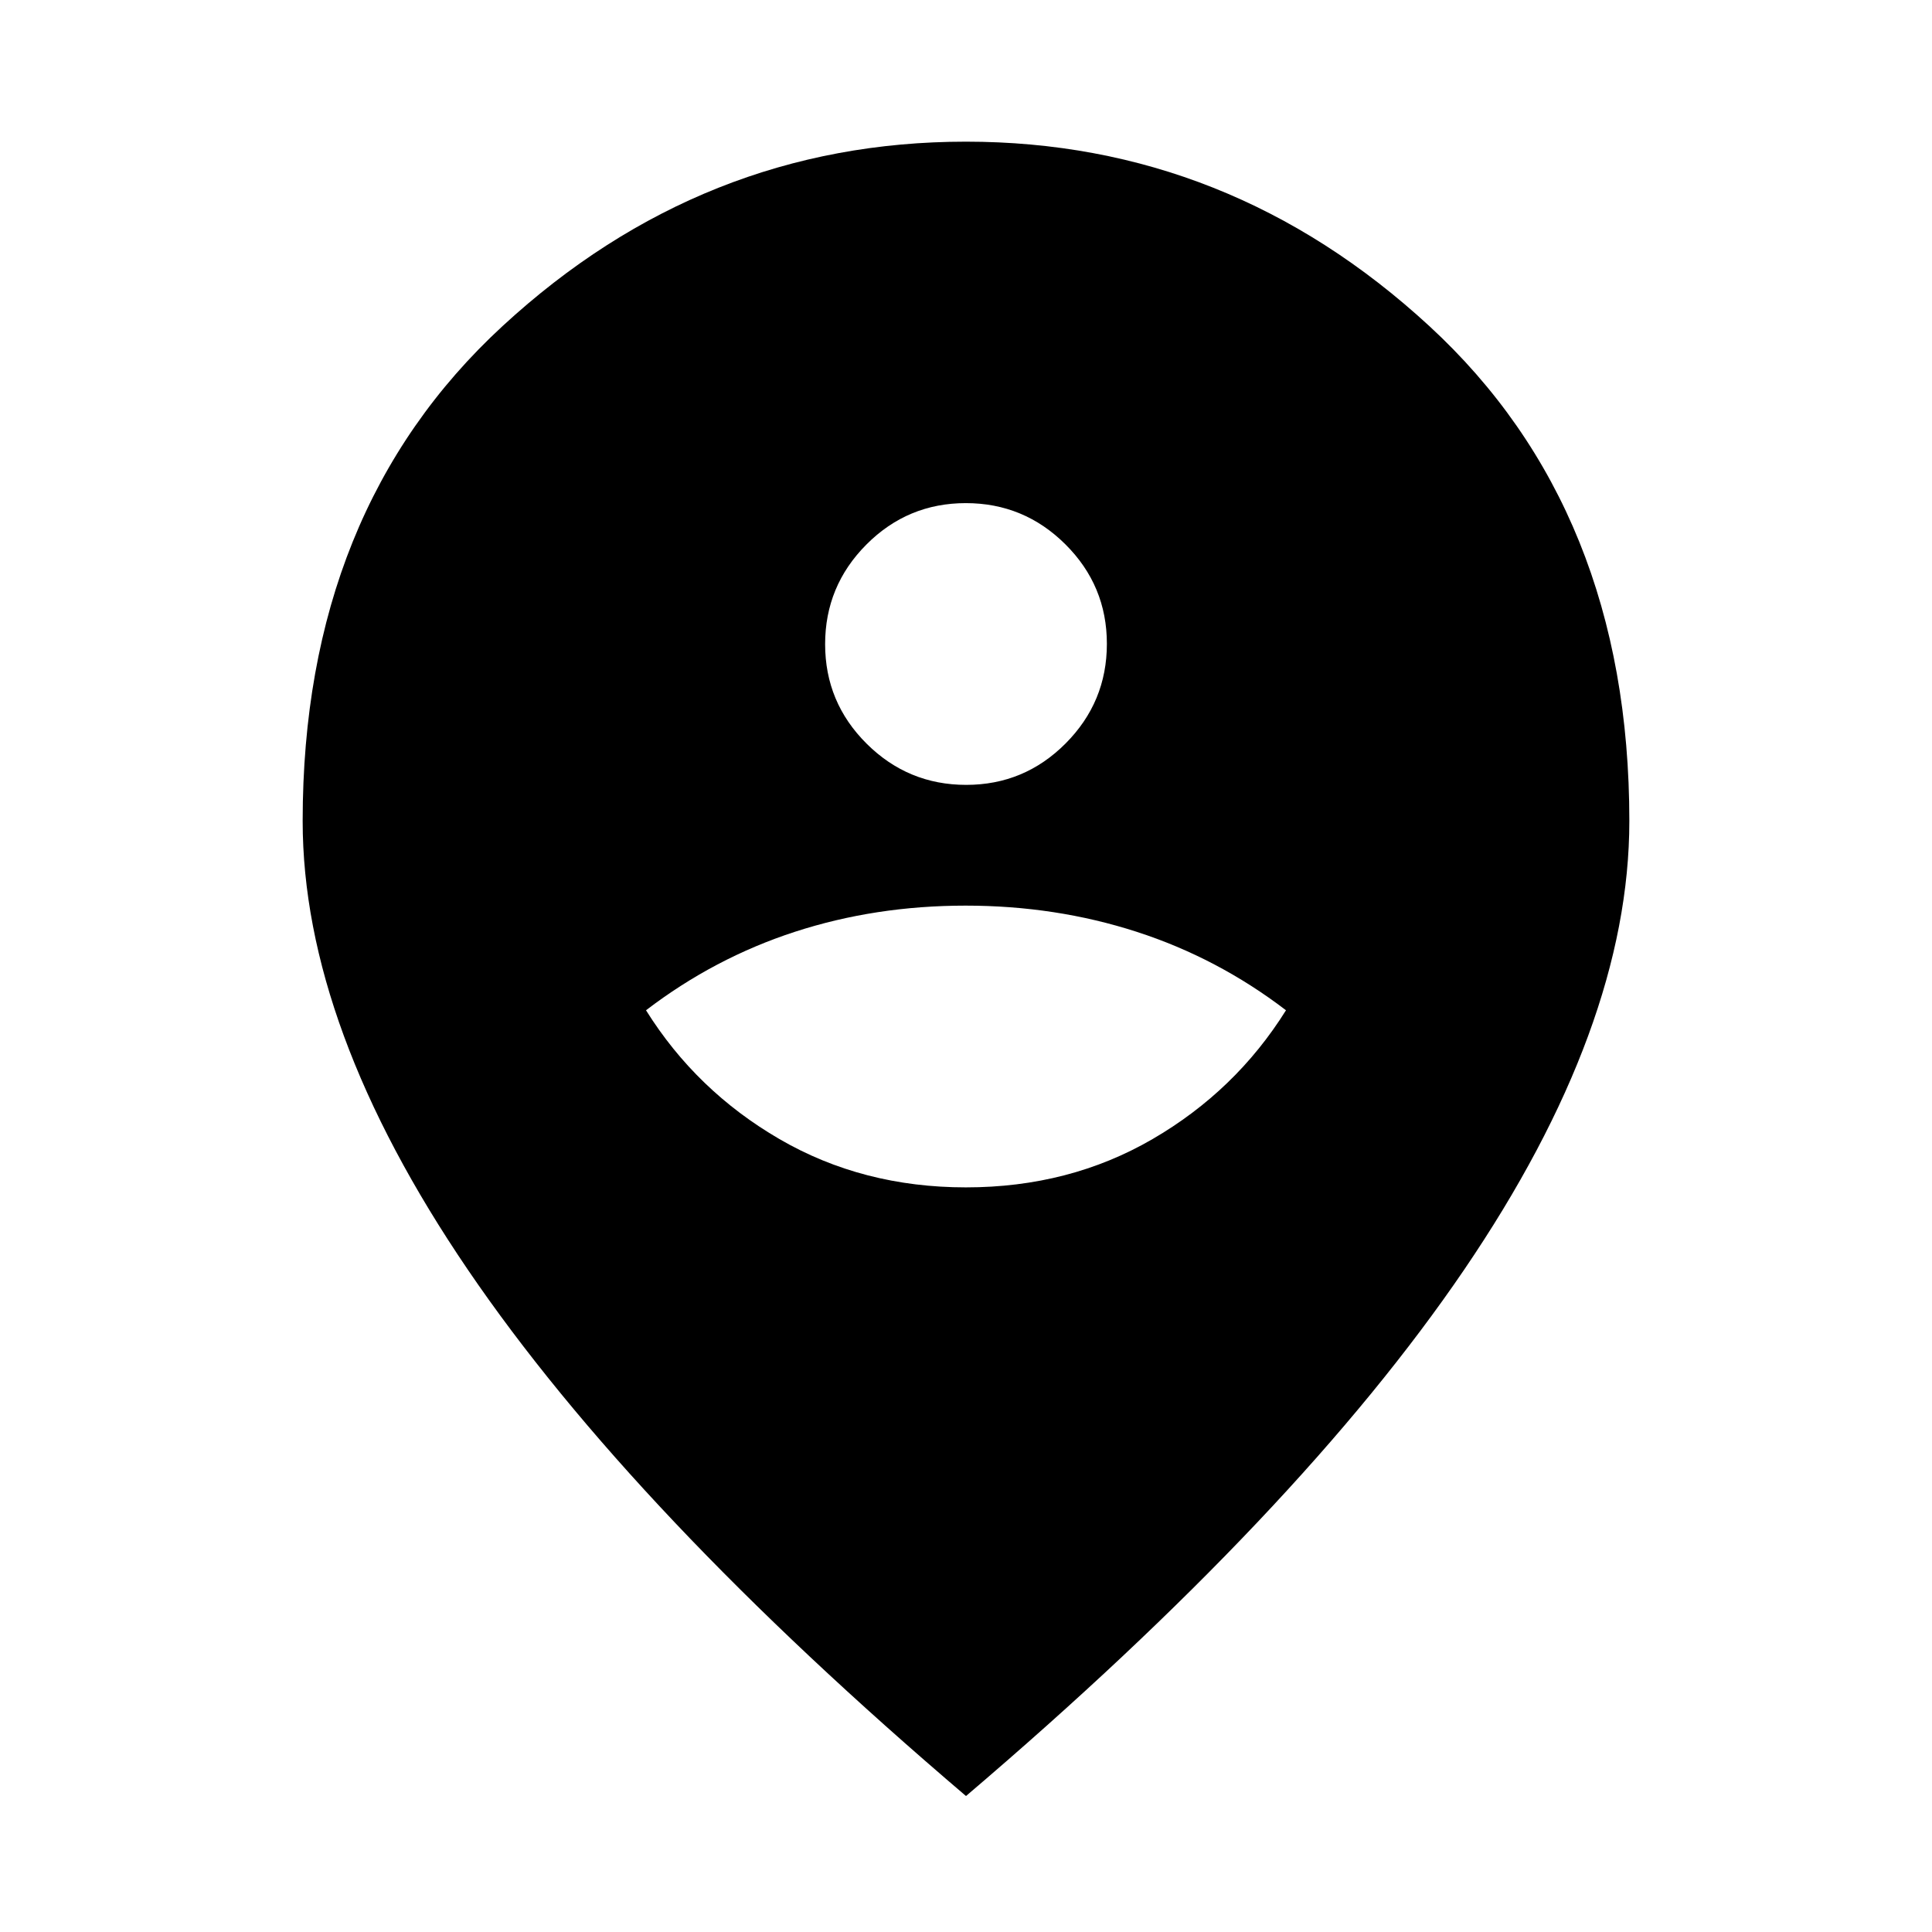 <svg xmlns="http://www.w3.org/2000/svg" width="48" height="48" viewBox="0 96 960 960"><path d="M480 686q51.397 0 92.699-24Q614 638 639 598q-34-26-74.215-39t-85-13Q435 546 395 559t-74 39q25 40 66.301 64 41.302 24 92.699 24Zm.089-200Q509 486 529.5 465.411q20.5-20.588 20.5-49.5Q550 387 529.411 366.5q-20.588-20.5-49.5-20.5Q451 346 430.5 366.589q-20.5 20.588-20.5 49.5Q410 445 430.589 465.5q20.588 20.5 49.5 20.5ZM480 988.435Q314.478 847.479 232.434 726.861q-82.043-120.617-82.043-222.935 0-154.361 99.382-245.948 99.382-91.587 230.175-91.587t230.227 91.587q99.434 91.587 99.434 245.948 0 102.318-82.043 222.935Q645.522 847.479 480 988.435Z"/></svg>